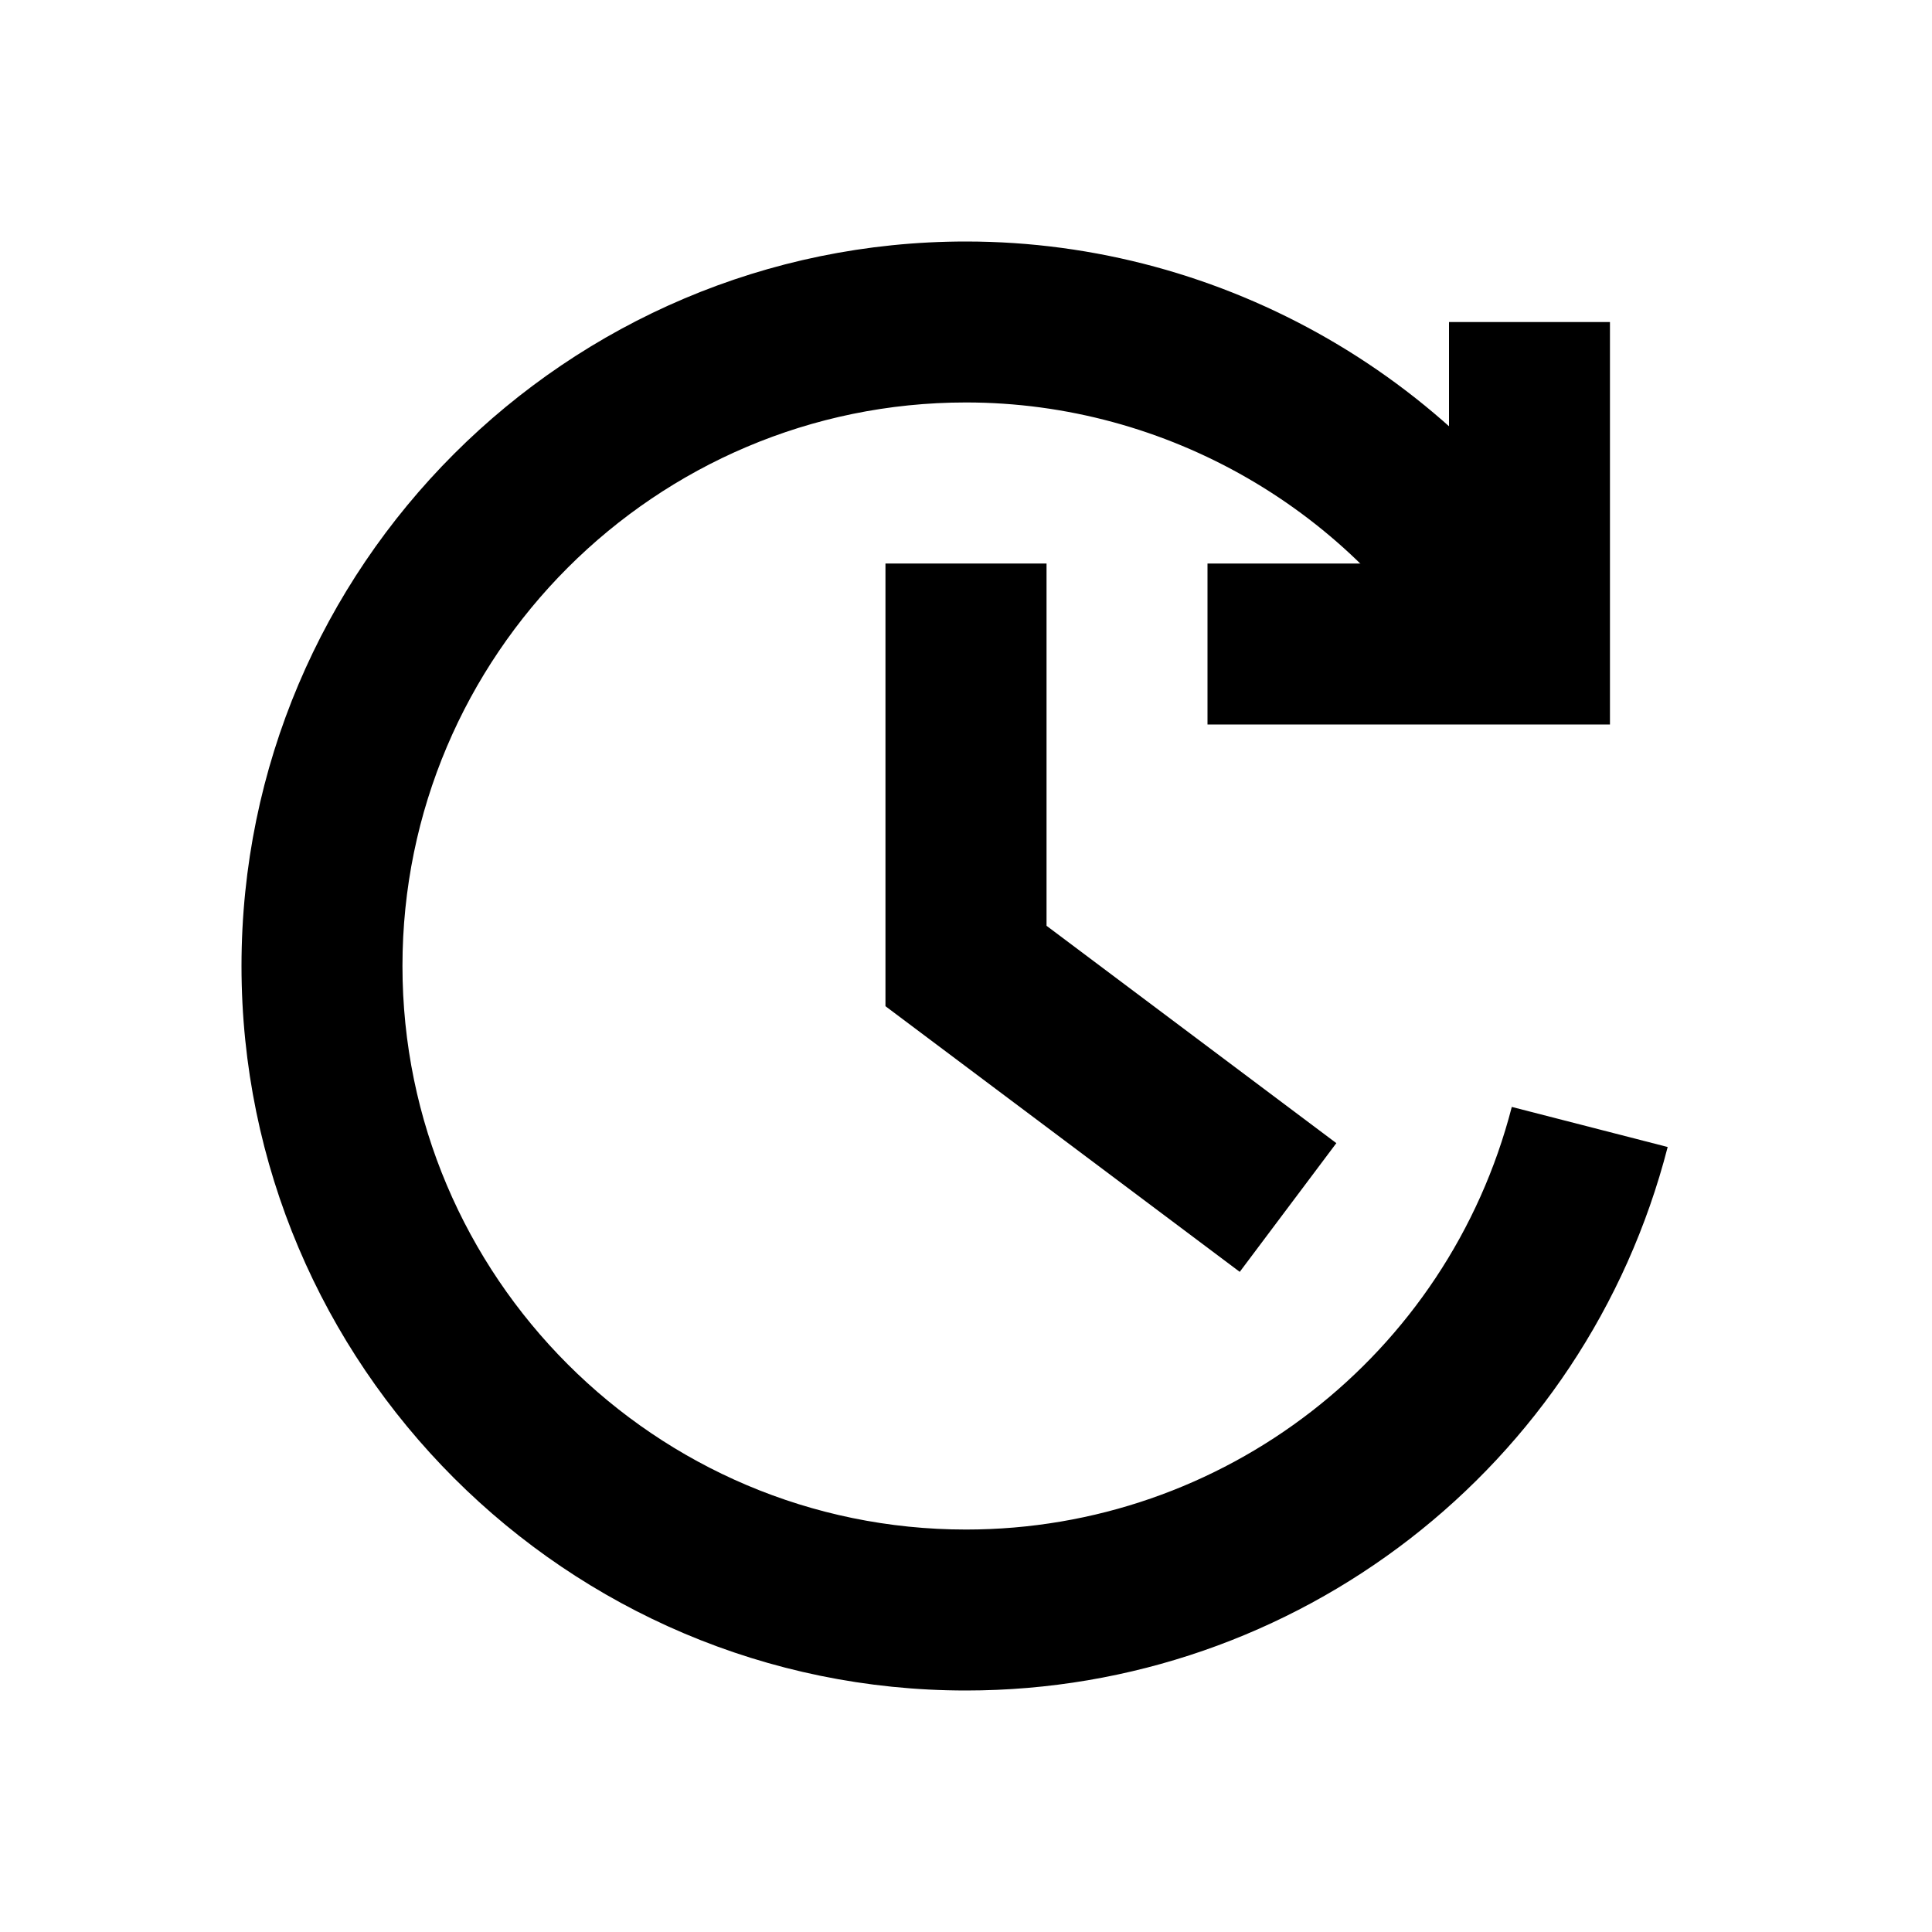 <svg width="16" height="16" viewBox="0 0 16 16" fill="none" xmlns="http://www.w3.org/2000/svg">
<path d="M8 14C4.692 14 2 11.308 2 8C2 4.692 4.692 2 8 2C10.135 2 12.127 3.149 13.197 4.999L12.043 5.667C11.21 4.227 9.661 3.333 8 3.333C5.427 3.333 3.333 5.427 3.333 8C3.333 10.573 5.427 12.667 8 12.667C10.131 12.667 11.989 11.227 12.52 9.167L13.811 9.499C13.129 12.149 10.739 14 8 14Z" fill="currentColor"/>
<path d="M10.267 10.533L7.333 8.333V4.667H8.667V7.667L11.067 9.467L10.267 10.533Z" fill="currentColor"/>
<path d="M13.333 6H10V4.667H12V2.667H13.333V6Z" fill="currentColor"/>
</svg>
